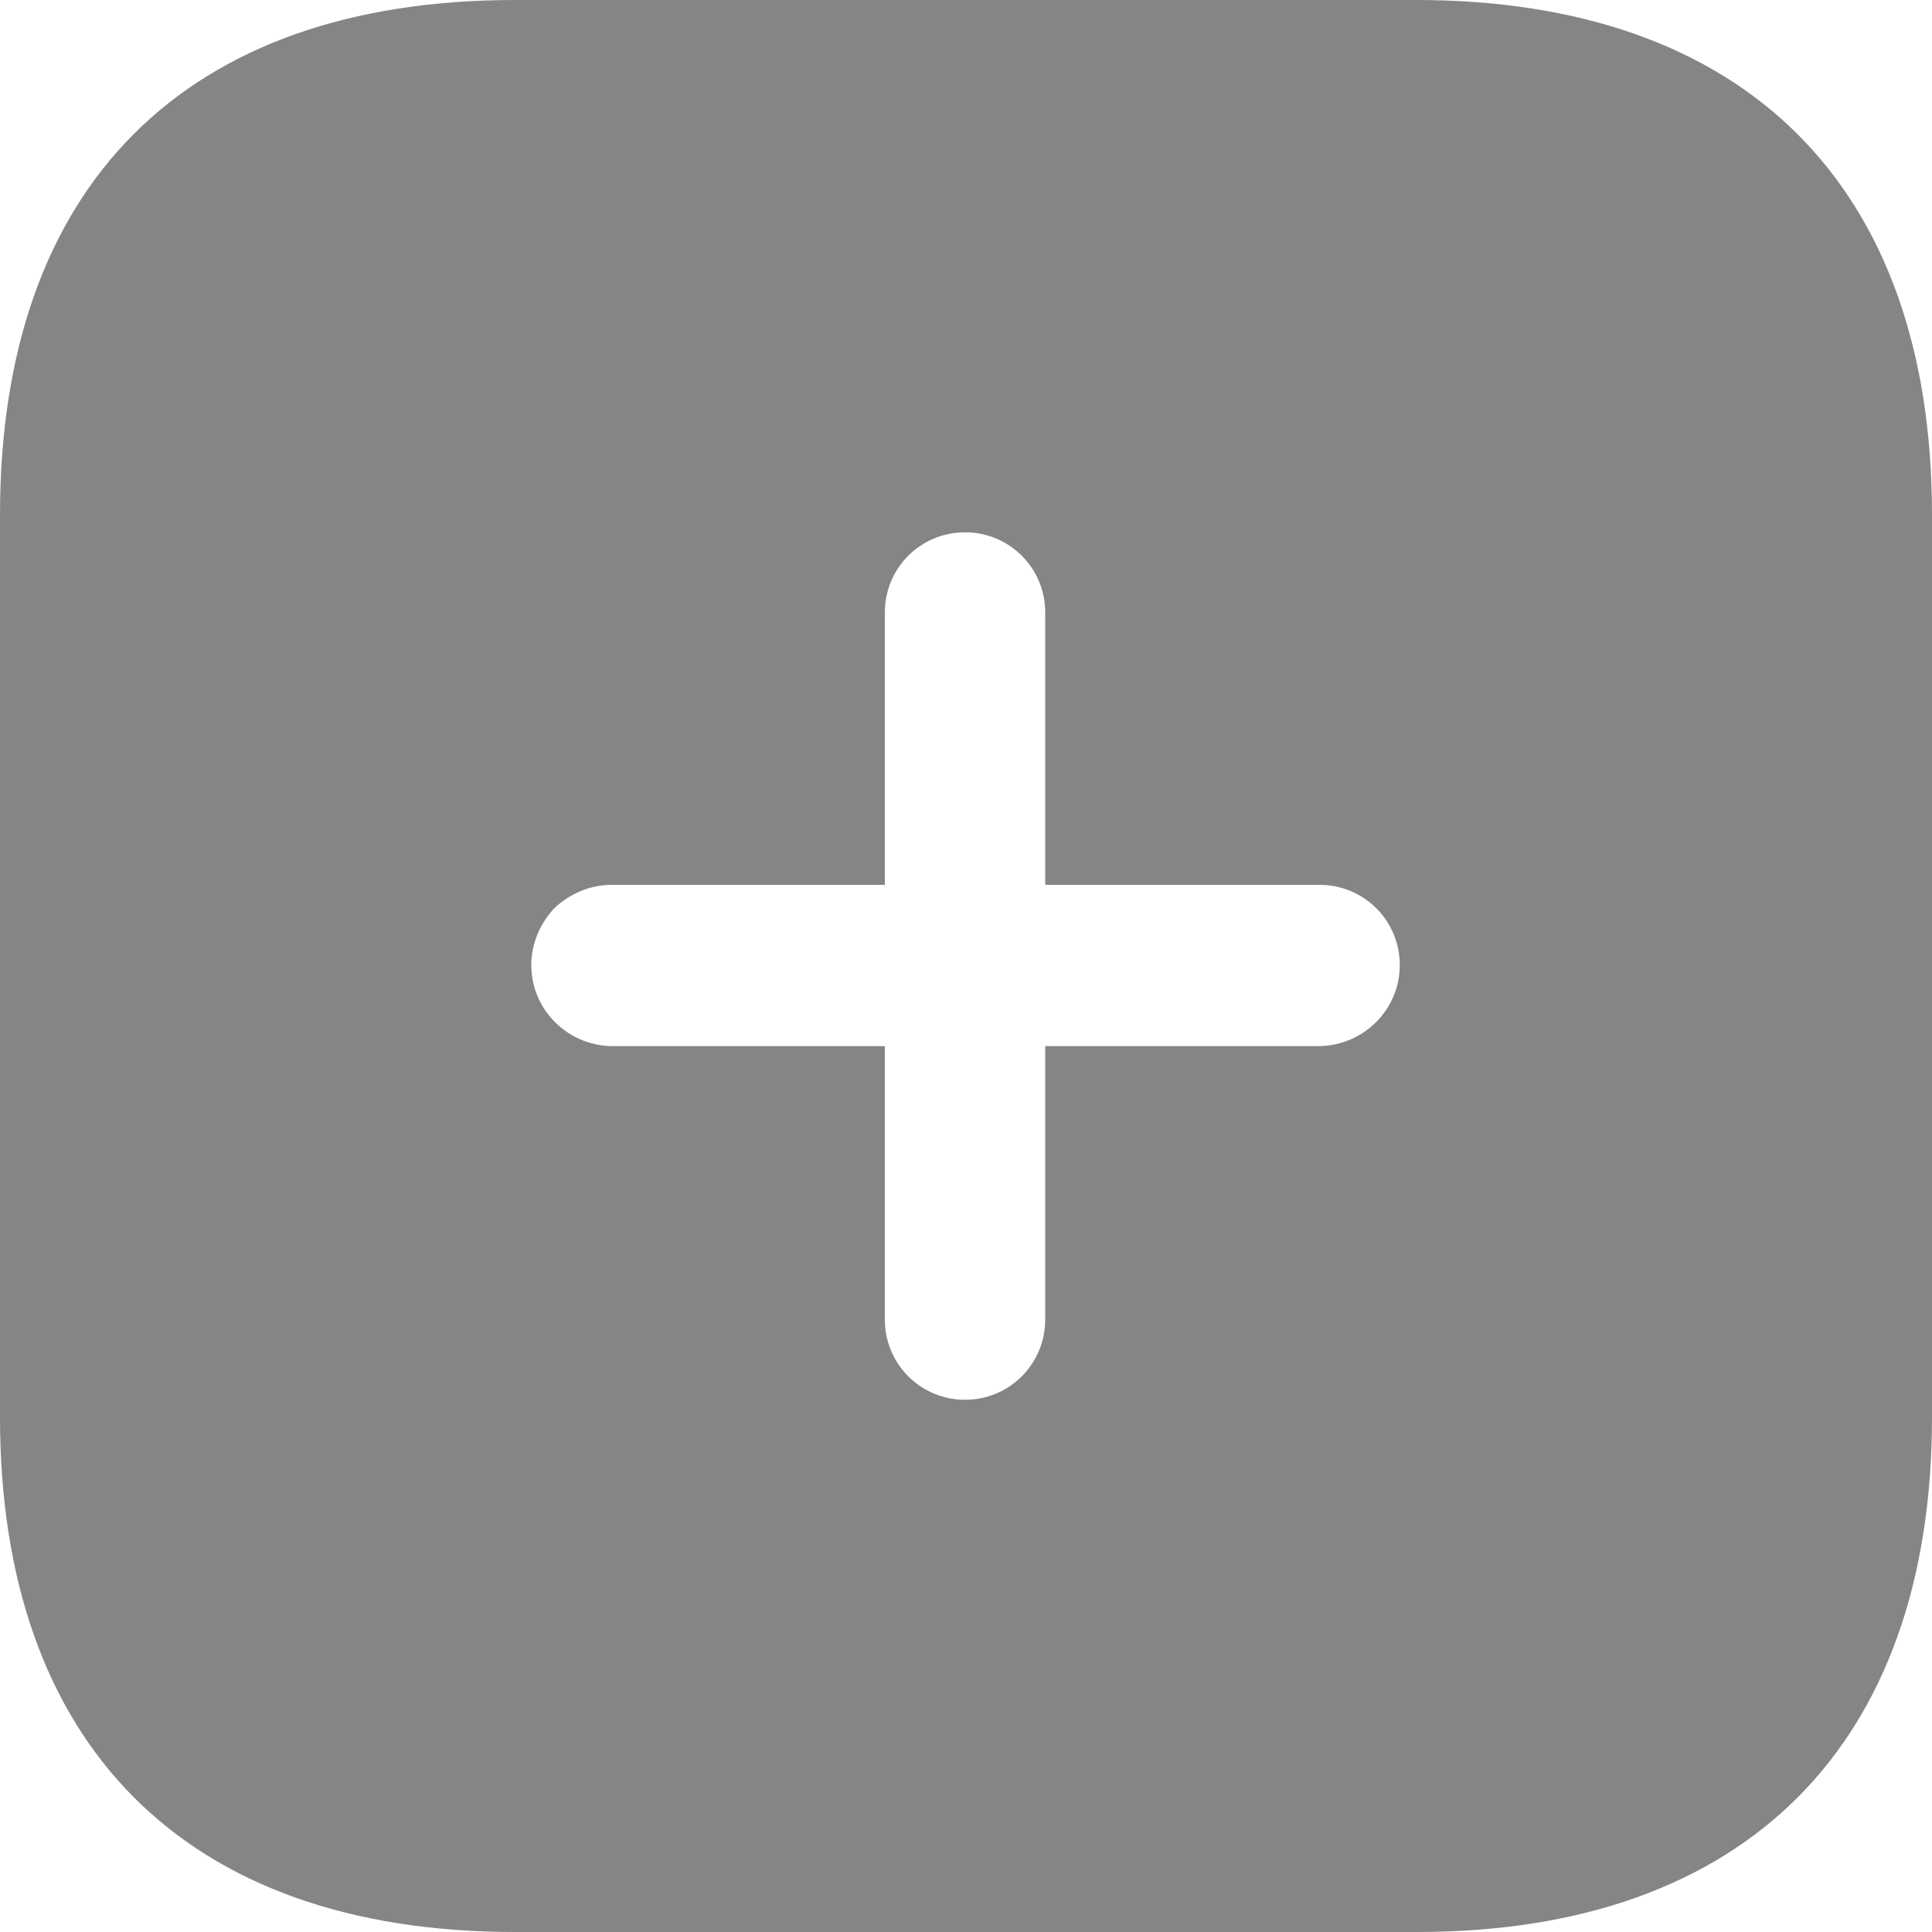 <svg width="25" height="25" viewBox="0 0 25 25" fill="#858585" xmlns="http://www.w3.org/2000/svg">
<path d="M18.325 0C22.575 0 25 2.4 25 6.662V18.337C25 22.575 22.587 25 18.337 25H6.662C2.4 25 0 22.575 0 18.337V6.662C0 2.4 2.4 0 6.662 0H18.325ZM12.488 6.888C11.912 6.888 11.45 7.35 11.45 7.925V11.45H7.912C7.638 11.45 7.375 11.562 7.175 11.75C6.987 11.95 6.875 12.211 6.875 12.488C6.875 13.062 7.338 13.525 7.912 13.537H11.45V17.075C11.45 17.65 11.912 18.113 12.488 18.113C13.062 18.113 13.525 17.65 13.525 17.075V13.537H17.075C17.65 13.525 18.113 13.062 18.113 12.488C18.113 11.912 17.65 11.45 17.075 11.45H13.525V7.925C13.525 7.35 13.062 6.888 12.488 6.888Z"/>
</svg>
